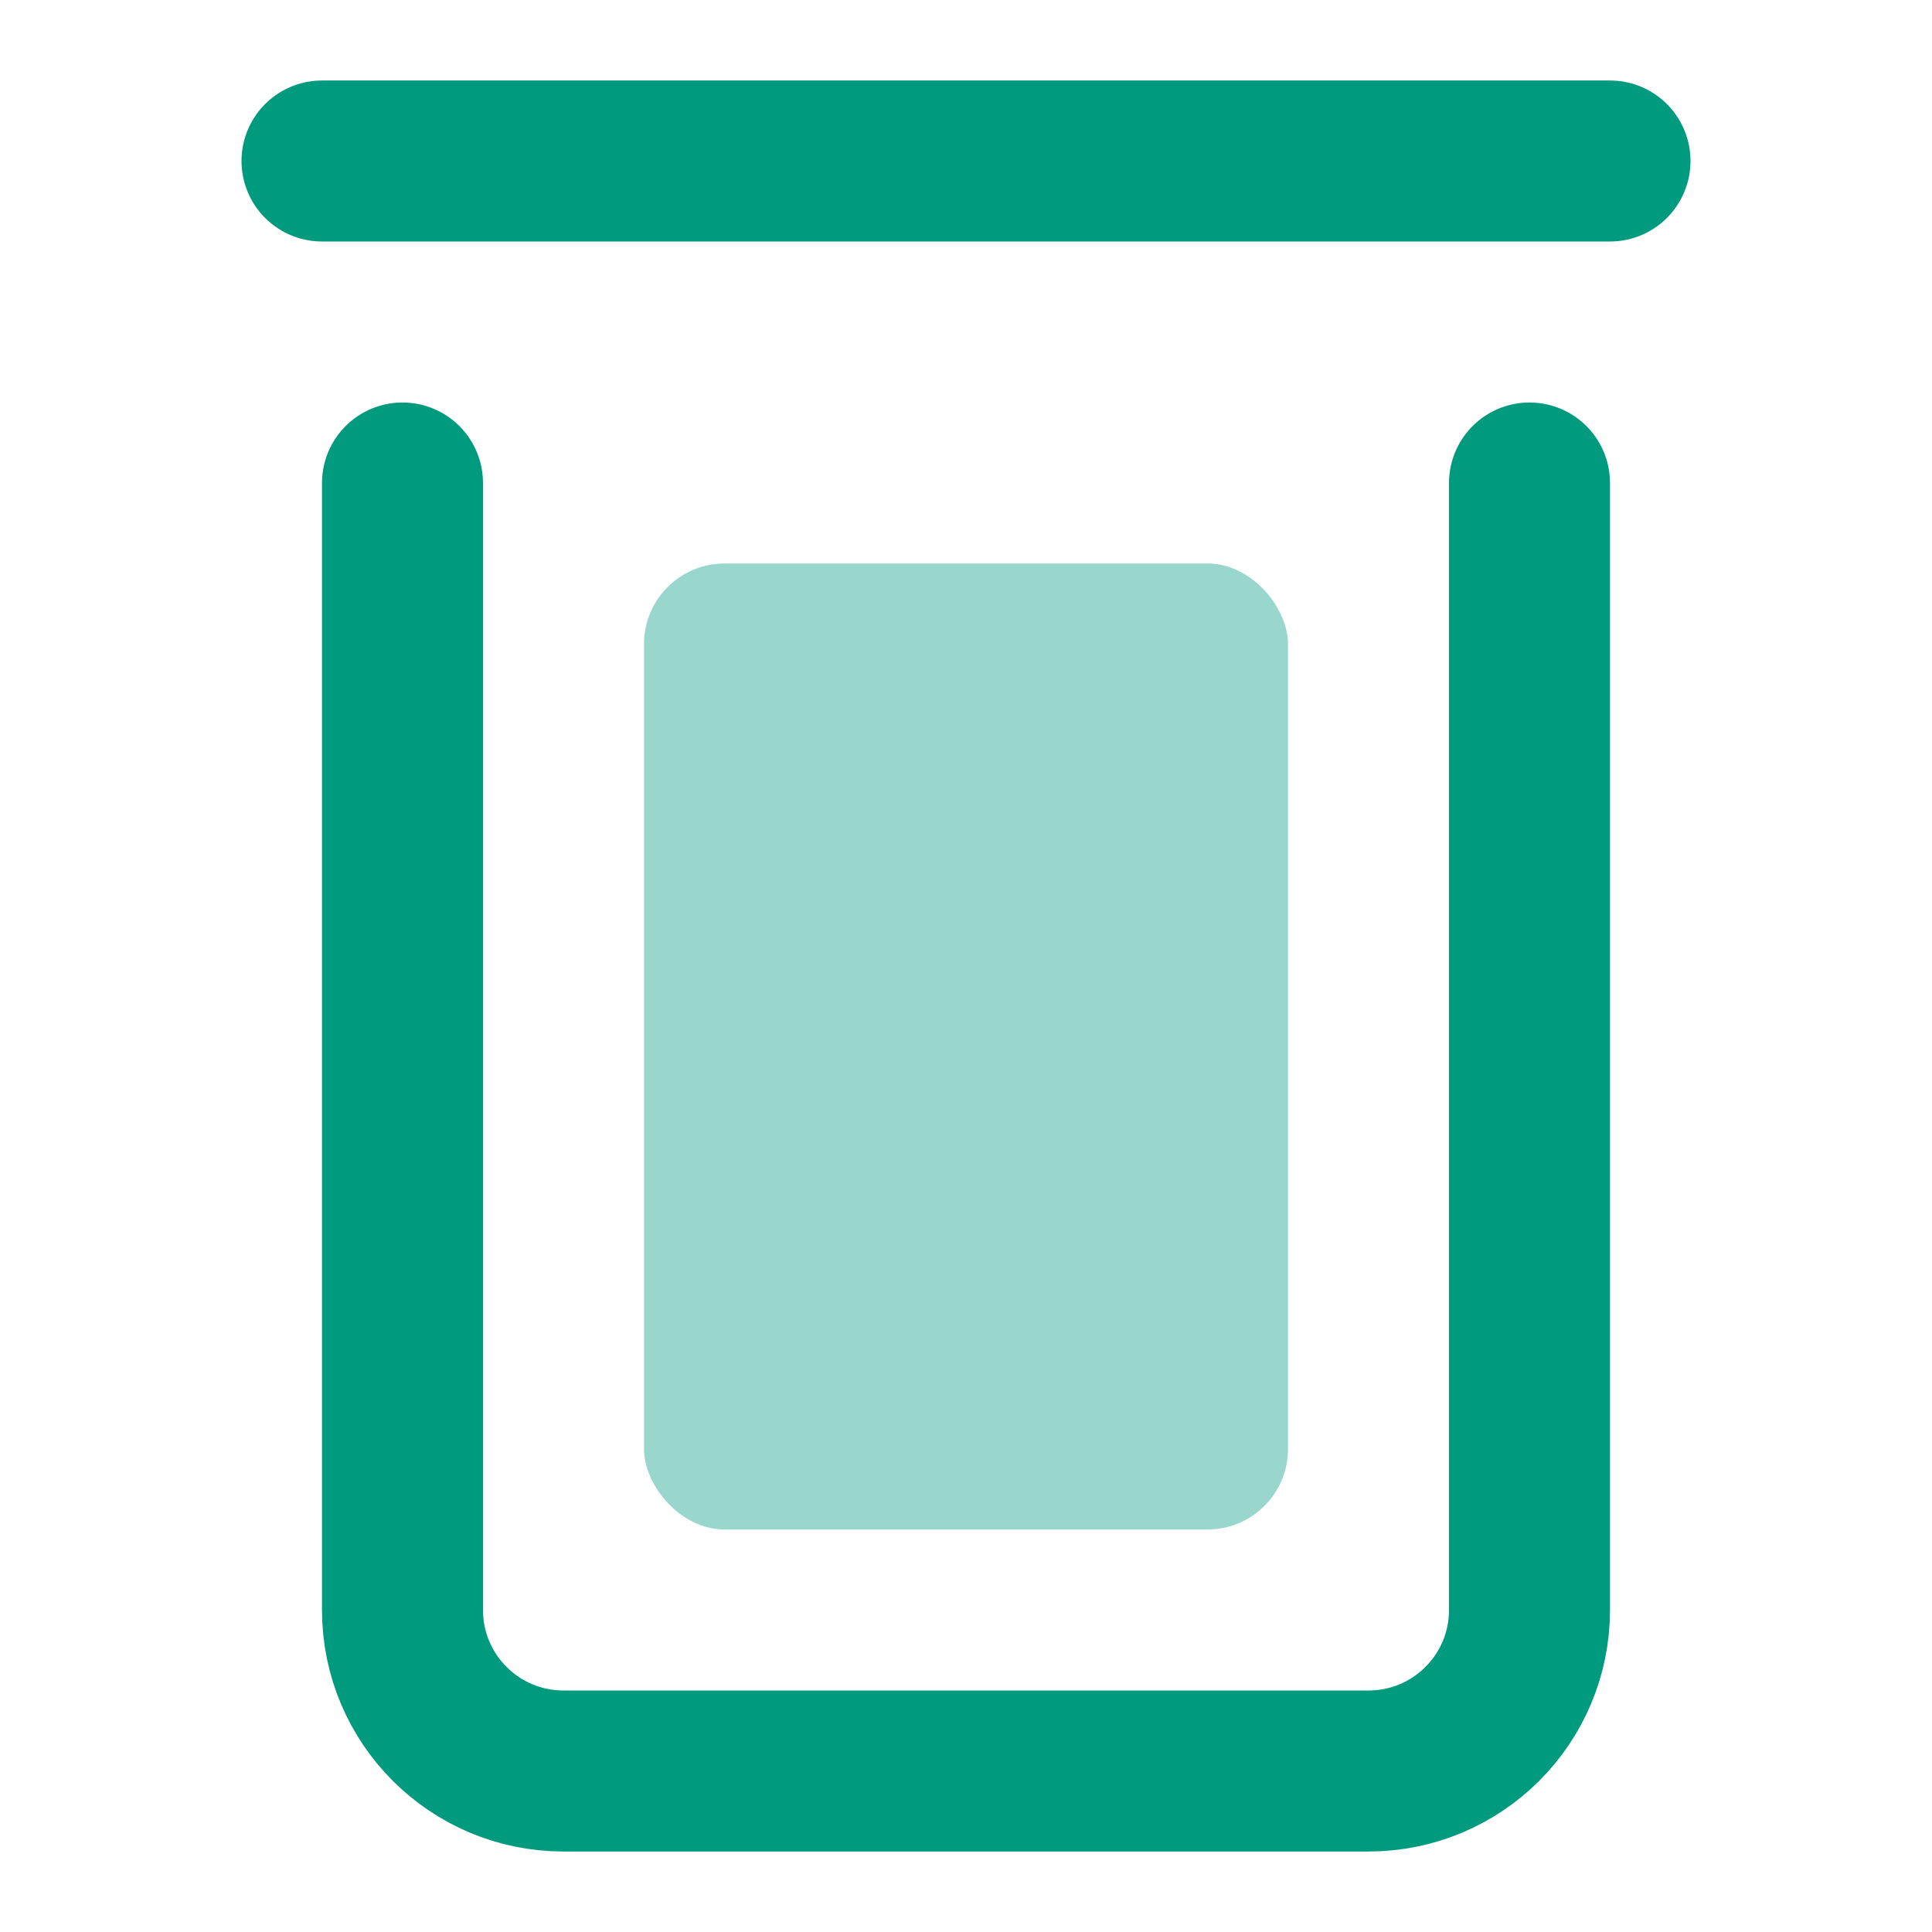 <svg width="24" height="24" viewBox="0 0 24 24" fill="none" xmlns="http://www.w3.org/2000/svg">
<rect x="8" y="7" width="8" height="12" rx="1" fill="#99D7CC"/>
<path d="M19 6V20C19 21.105 18.105 22 17 22H7C5.895 22 5 21.105 5 20L5 6" stroke="#009B7F" stroke-width="2" stroke-linecap="round" stroke-linejoin="round"/>
<path d="M20 2H4" stroke="#009B7F" stroke-width="2" stroke-linecap="round" stroke-linejoin="round"/>
</svg>
